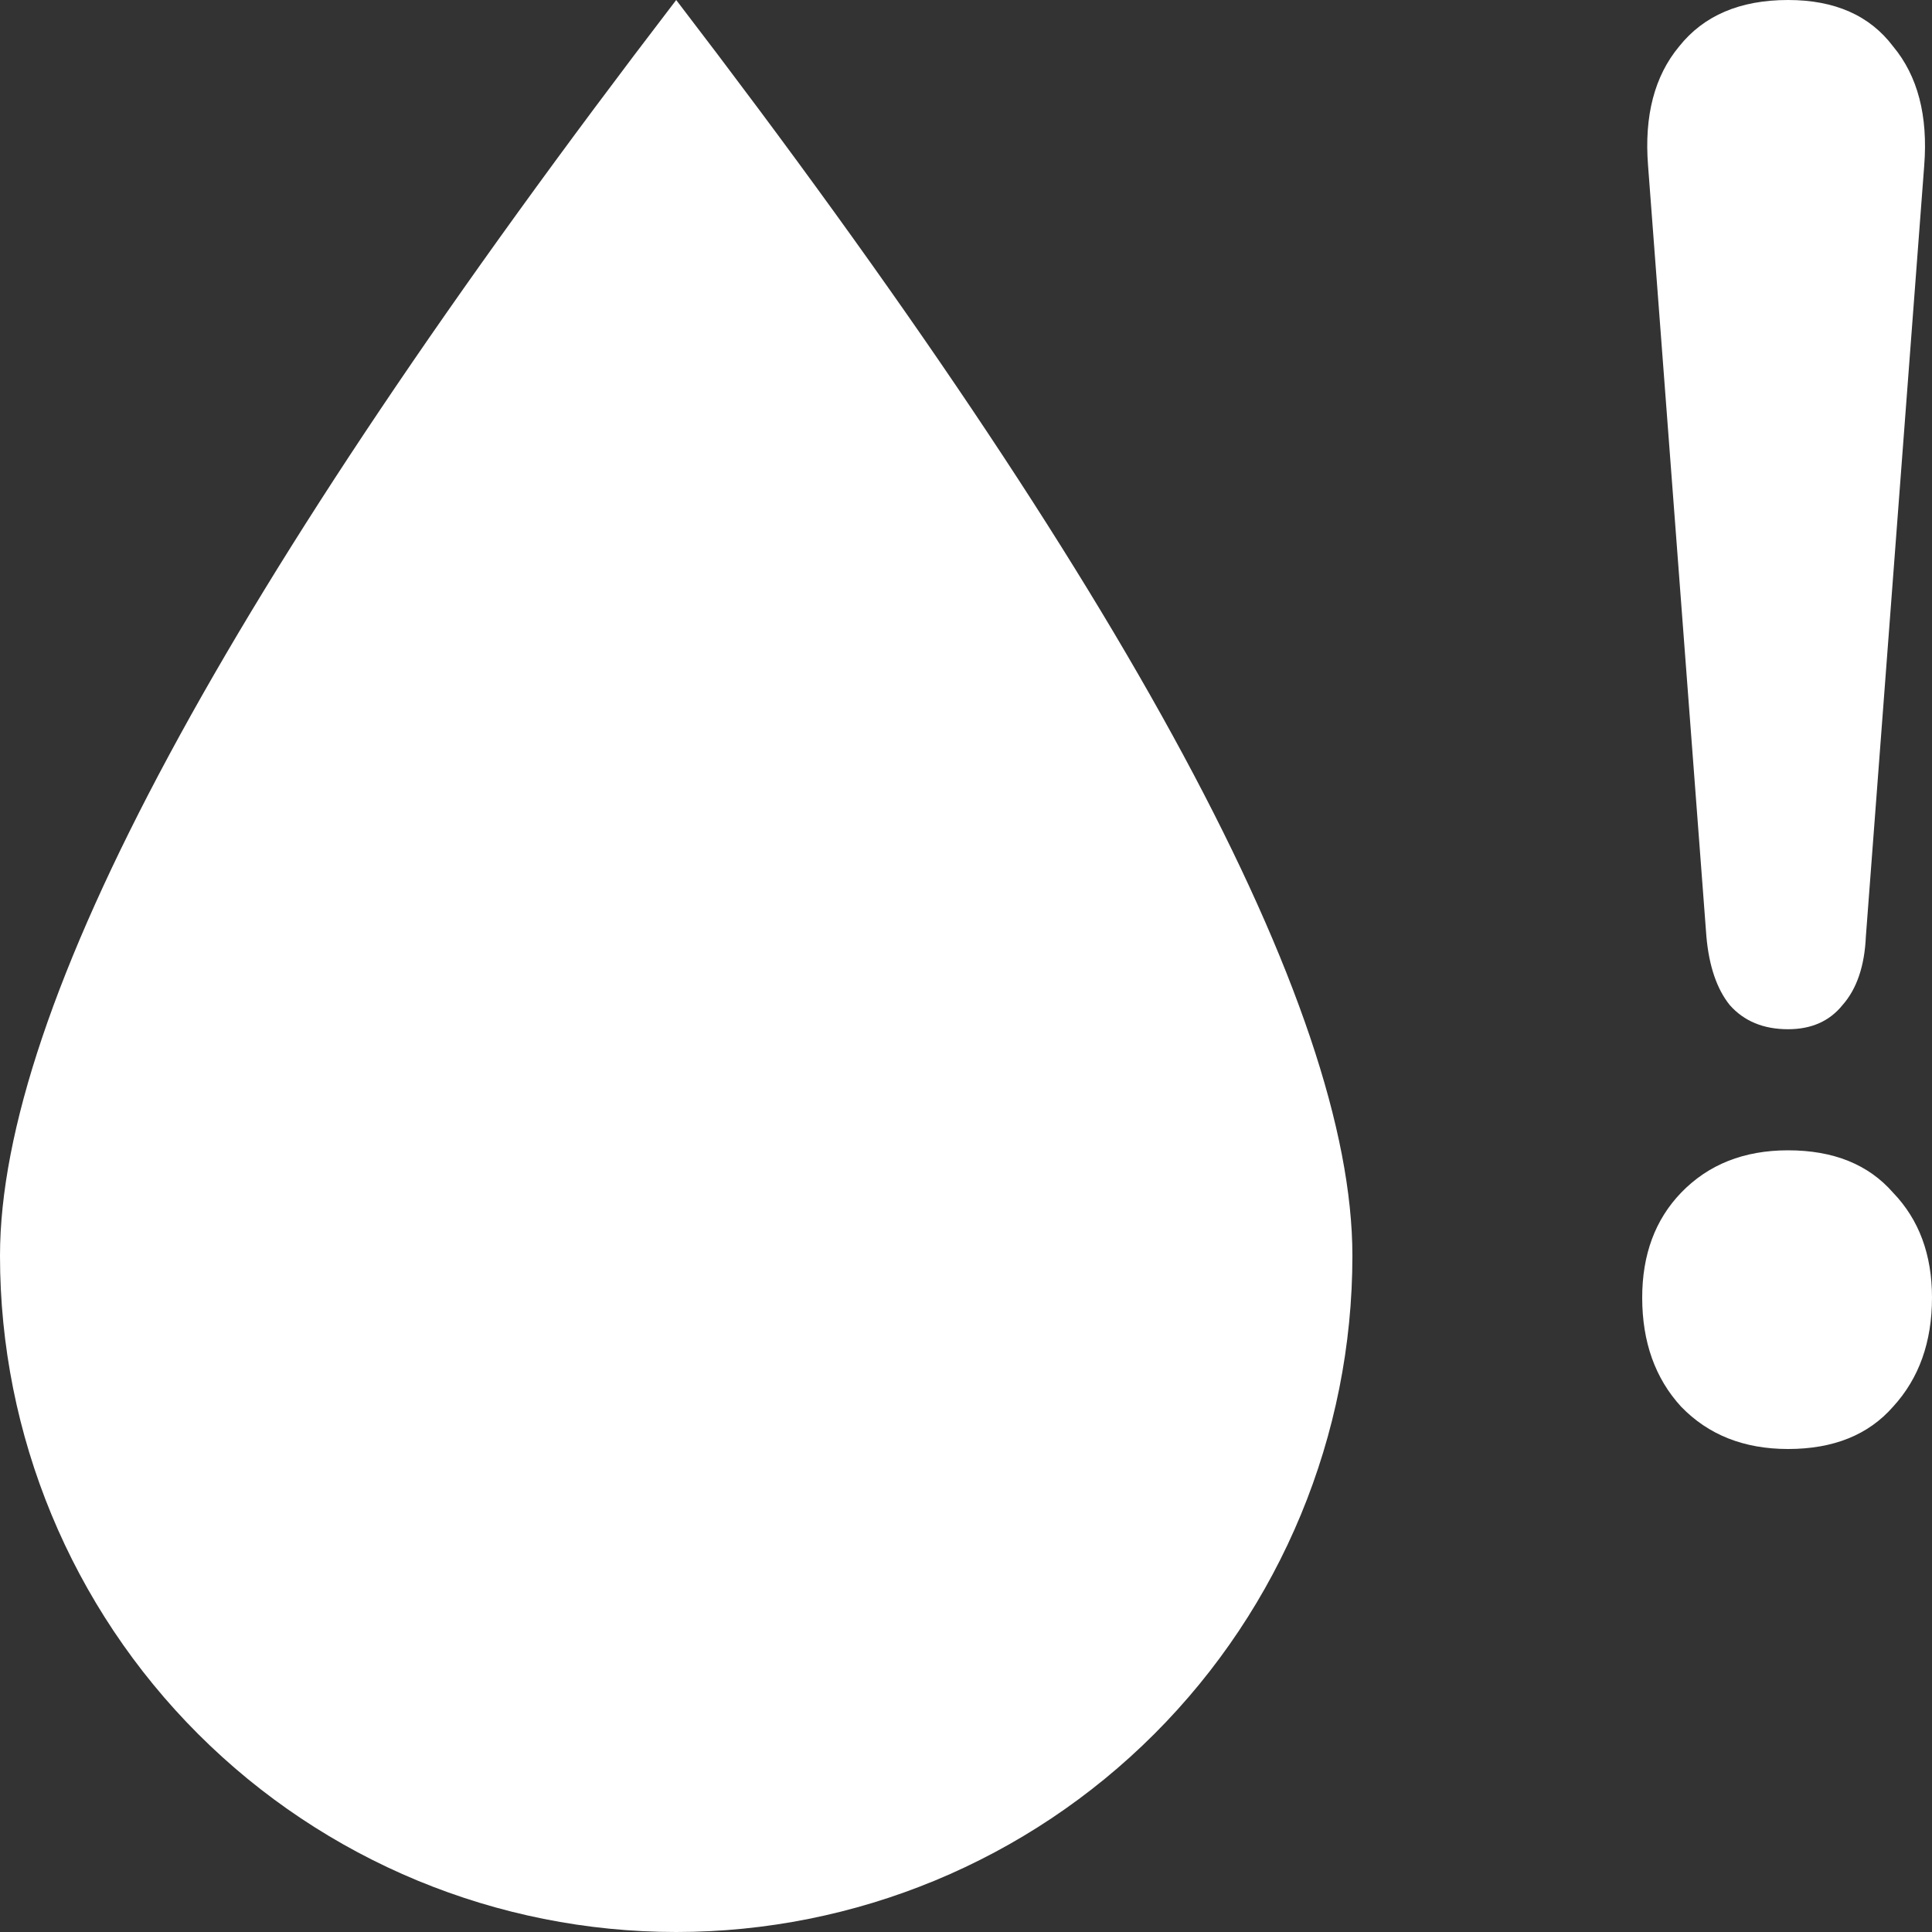 <svg width="40" height="40" viewBox="0 0 40 40" fill="none" xmlns="http://www.w3.org/2000/svg">
<rect x="0" y="0" width="40" height="40" fill="#333333" stroke="none"/>
<g clip-path="url(#clip0_320_6150)">
<path d="M14 0C23.334 12.18 28 20.846 28 26C28 29.713 26.525 33.274 23.899 35.9C21.274 38.525 17.713 40 14 40C10.287 40 6.726 38.525 4.101 35.9C1.475 33.274 0 29.713 0 26C0 20.846 4.666 12.18 14 0Z" fill="white"/>
<path d="M37.02 21.309C36.51 21.309 36.107 21.142 35.812 20.808C35.544 20.474 35.383 20 35.329 19.387L34.121 3.426C34.04 2.396 34.255 1.574 34.765 0.961C35.275 0.32 36.027 0 37.02 0C37.987 0 38.711 0.32 39.195 0.961C39.705 1.574 39.919 2.396 39.839 3.426L38.631 19.387C38.604 20 38.443 20.474 38.148 20.808C37.879 21.142 37.503 21.309 37.02 21.309ZM37.02 30C36.107 30 35.369 29.707 34.805 29.123C34.269 28.538 34 27.785 34 26.866C34 25.975 34.269 25.251 34.805 24.694C35.369 24.109 36.107 23.816 37.02 23.816C37.96 23.816 38.685 24.109 39.195 24.694C39.731 25.251 40 25.975 40 26.866C40 27.785 39.731 28.538 39.195 29.123C38.685 29.707 37.96 30 37.02 30Z" fill="white"/>
</g>
<defs>
<clipPath id="clip0_320_6150">
<rect width="40" height="40" fill="white"/>
</clipPath>
</defs>
</svg>
